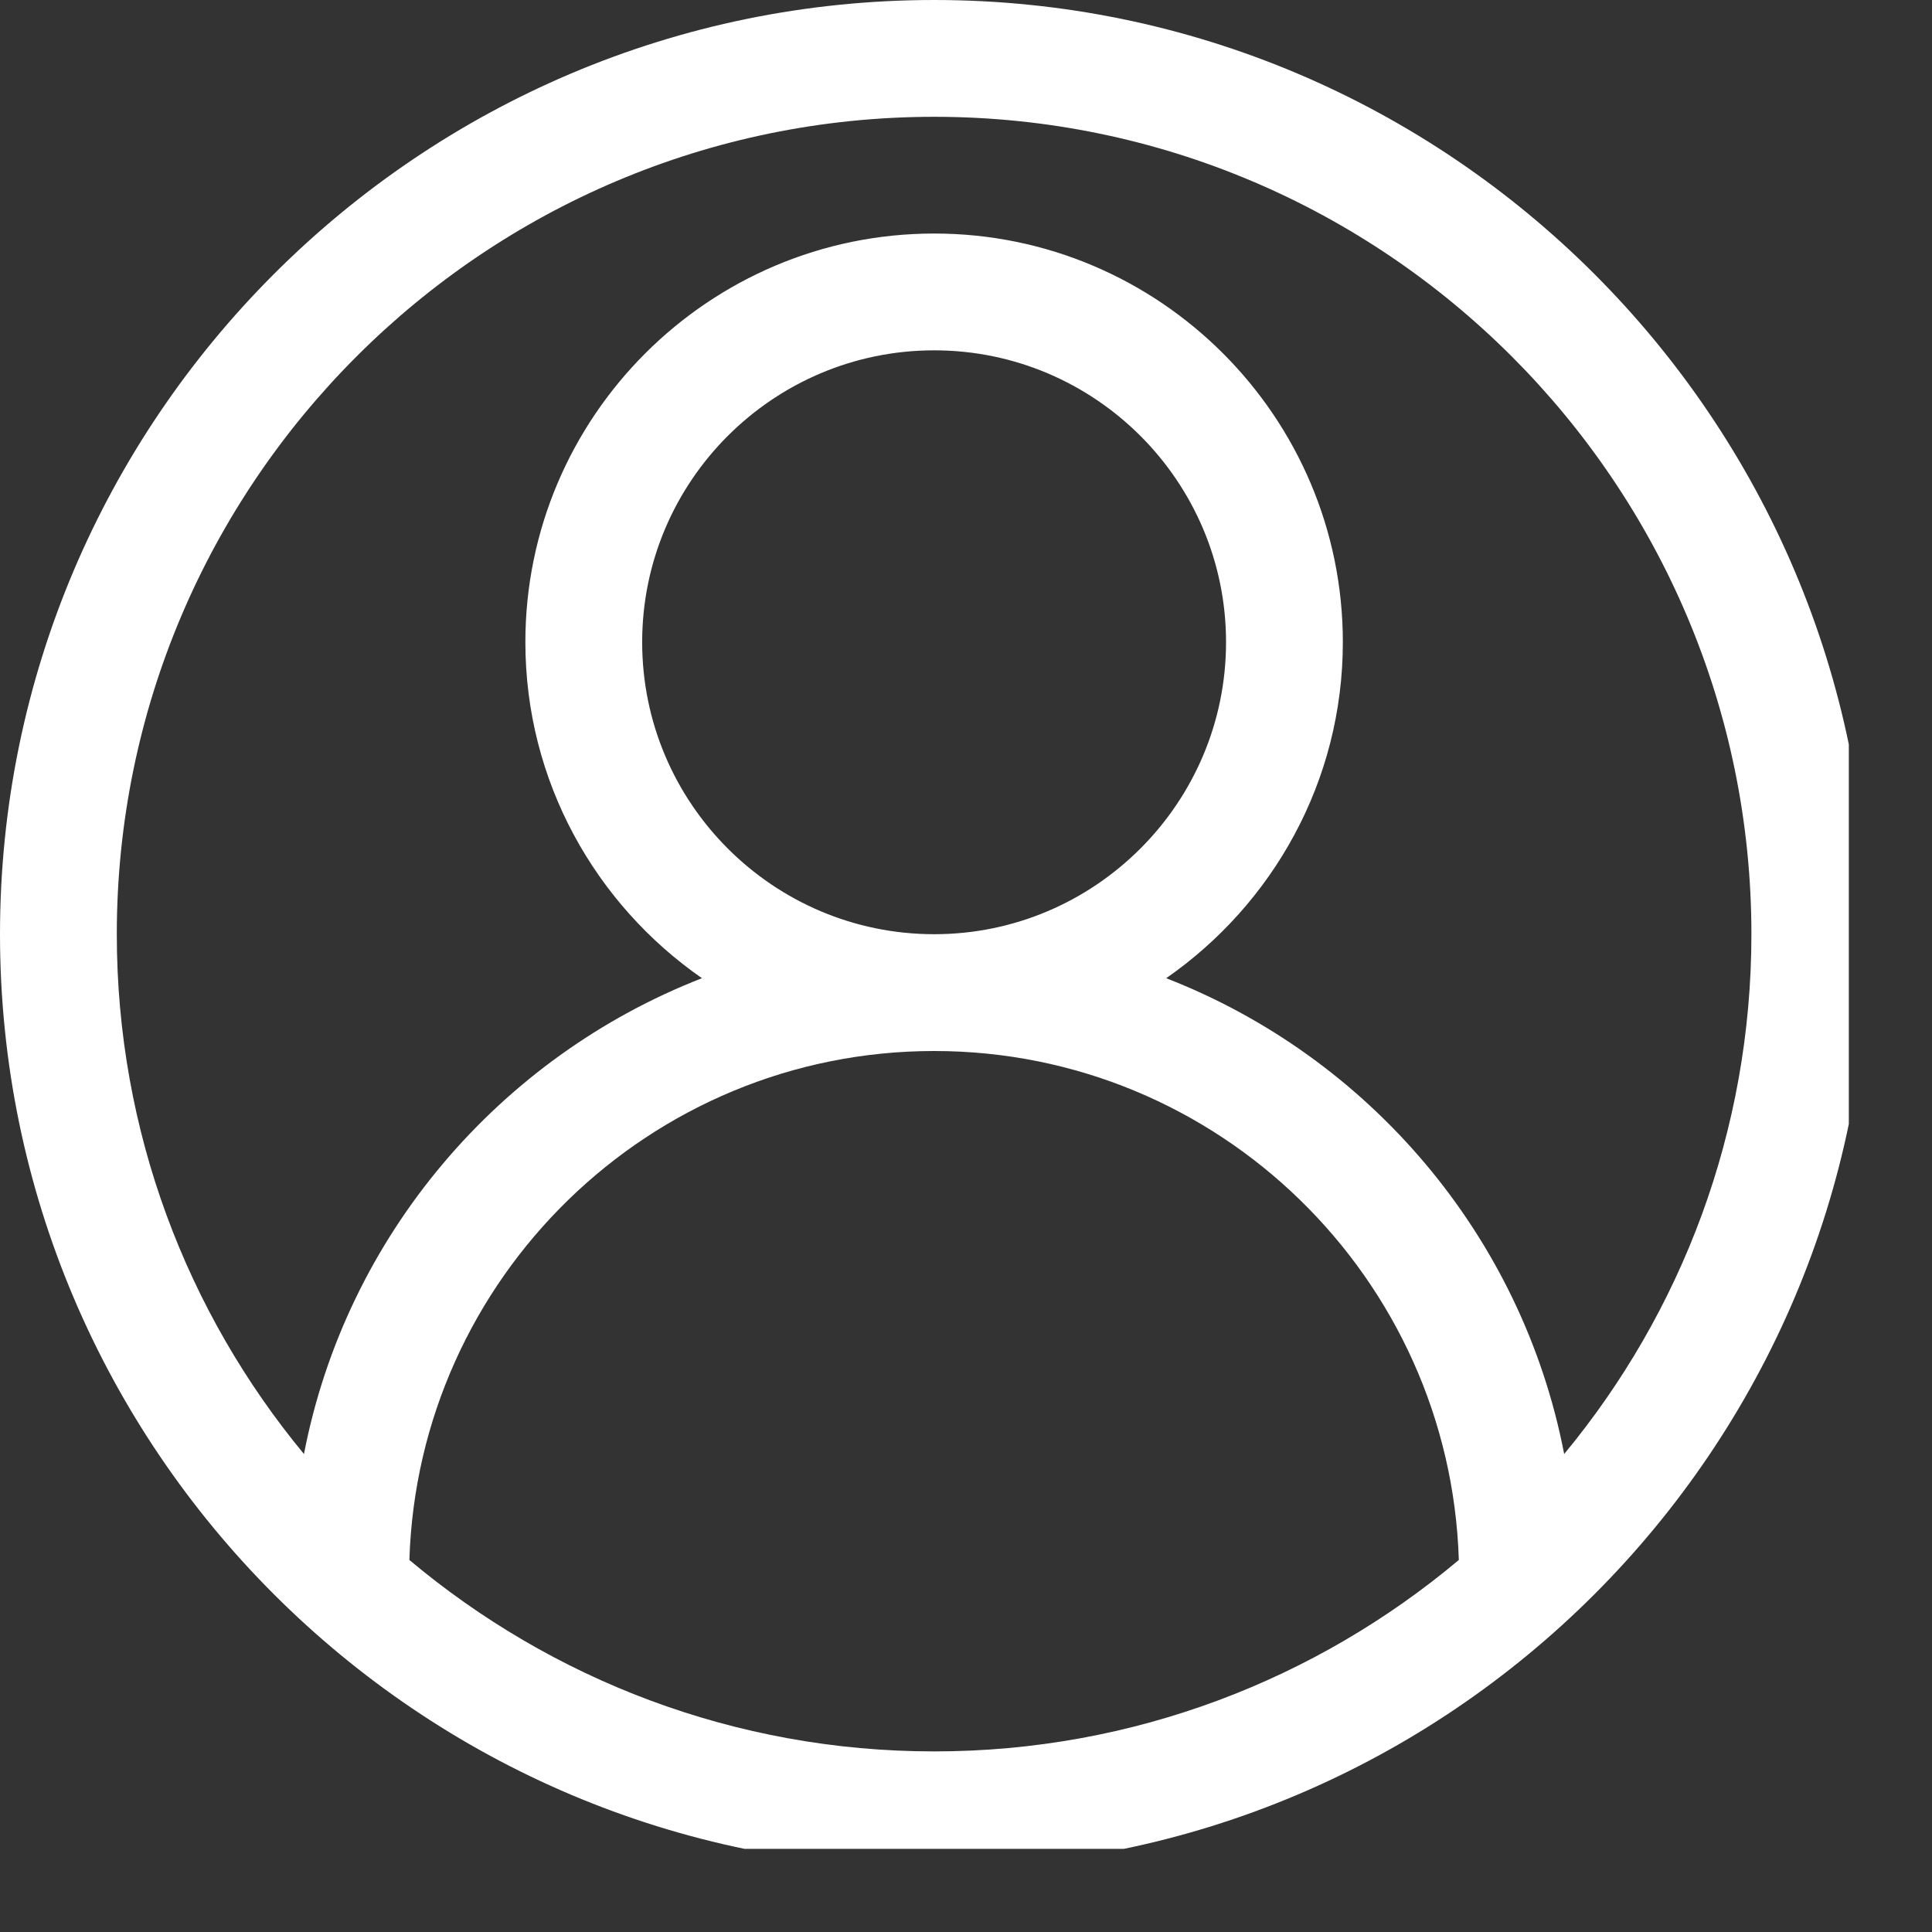 <svg xmlns="http://www.w3.org/2000/svg" xmlns:xlink="http://www.w3.org/1999/xlink" width="38" zoomAndPan="magnify" viewBox="0 0 28.5 28.5" height="38" preserveAspectRatio="xMidYMid meet" version="1.0"><rect x="0" y="0" width="28.5" height="28.5" fill="#333333" stroke="none"/><defs><clipPath id="083a046993"><path d="M 0 0 L 27.273 0 L 27.273 27.273 L 0 27.273 Z M 0 0 " clip-rule="nonzero"/></clipPath></defs><g clip-path="url(#083a046993)"><path fill="#ffffff" d="M 13.781 0 C 6.184 0 0 6.184 0 13.781 C 0 21.379 6.184 27.559 13.781 27.559 C 21.379 27.559 27.559 21.379 27.559 13.781 C 27.559 6.184 21.379 0 13.781 0 Z M 6.039 23.012 C 6.168 18.852 9.586 15.504 13.781 15.504 C 17.973 15.504 21.391 18.852 21.52 23.012 C 19.422 24.773 16.723 25.836 13.781 25.836 C 10.836 25.836 8.137 24.773 6.039 23.012 Z M 9.473 9.473 C 9.473 7.098 11.406 5.168 13.781 5.168 C 16.152 5.168 18.086 7.098 18.086 9.473 C 18.086 11.848 16.152 13.781 13.781 13.781 C 11.406 13.781 9.473 11.848 9.473 9.473 Z M 23.074 21.449 C 22.453 18.23 20.195 15.594 17.203 14.43 C 18.773 13.34 19.809 11.527 19.809 9.473 C 19.809 6.148 17.102 3.445 13.781 3.445 C 10.457 3.445 7.75 6.148 7.75 9.473 C 7.75 11.527 8.785 13.34 10.355 14.43 C 7.367 15.594 5.105 18.23 4.484 21.449 C 2.758 19.363 1.723 16.691 1.723 13.781 C 1.723 7.133 7.133 1.723 13.781 1.723 C 20.43 1.723 25.836 7.133 25.836 13.781 C 25.836 16.691 24.801 19.363 23.074 21.449 Z M 23.074 21.449 " fill-opacity="1" fill-rule="nonzero"/></g></svg>